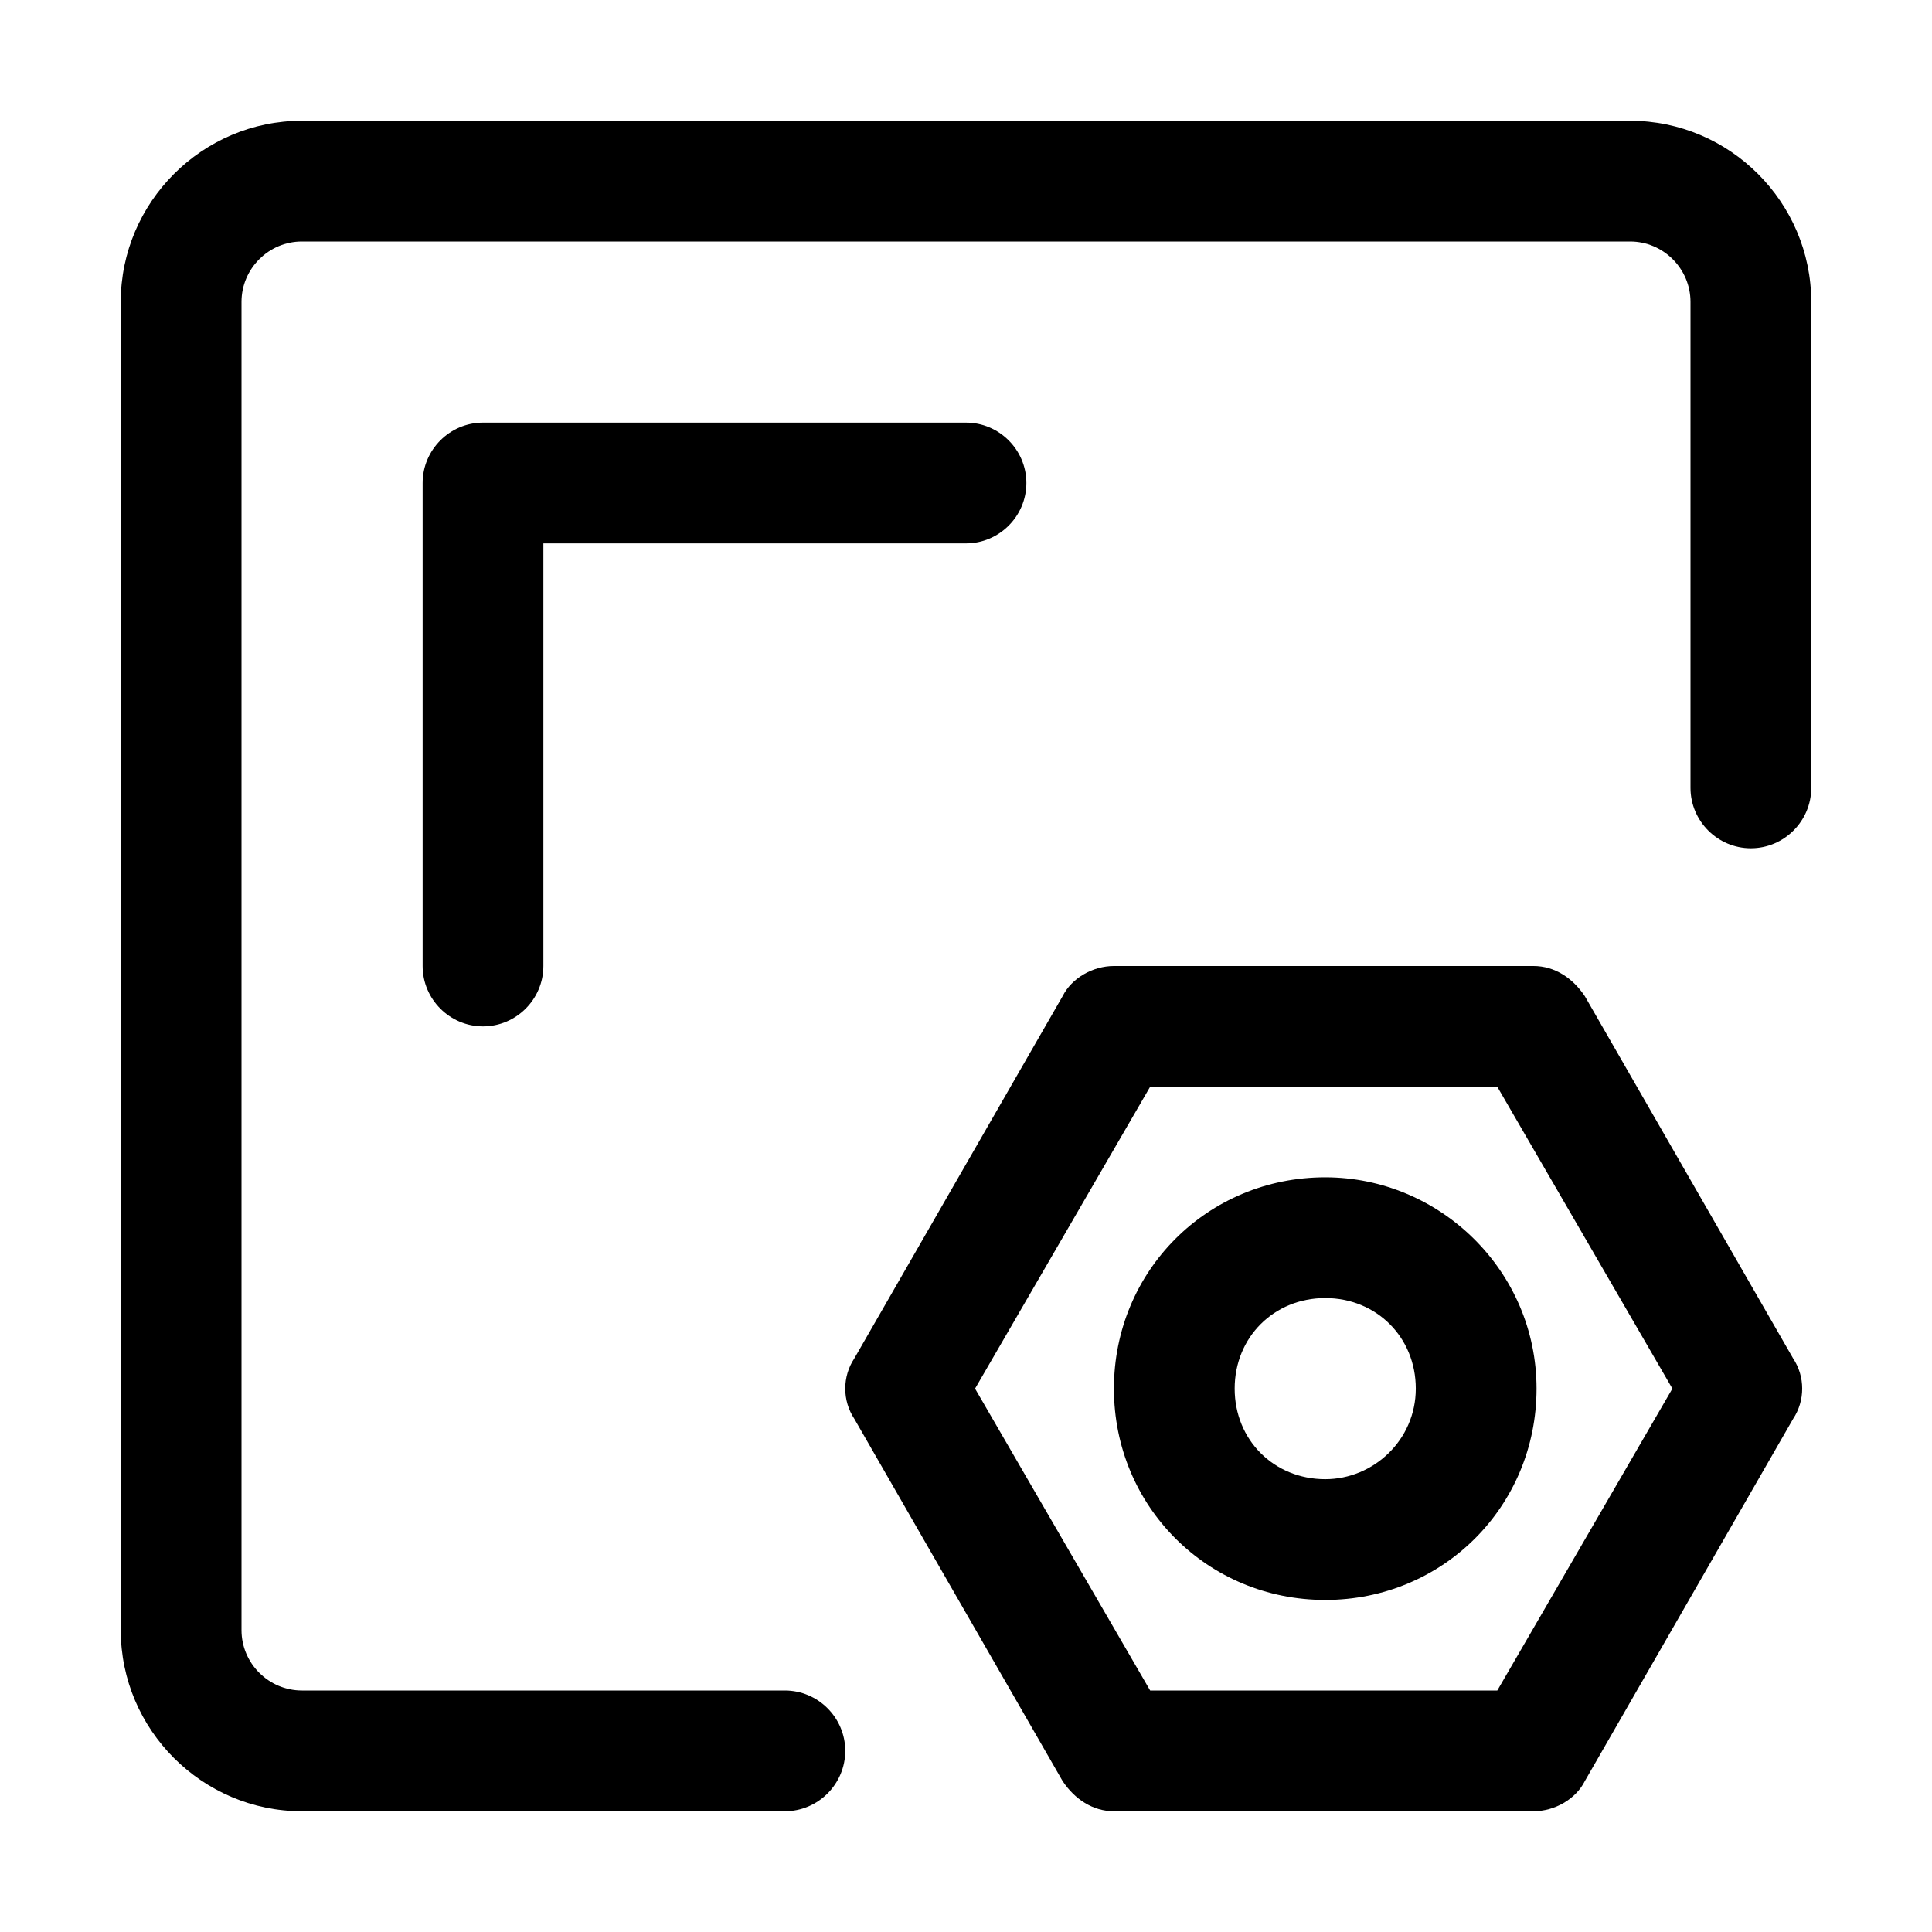 <?xml version="1.0" standalone="no"?><!DOCTYPE svg PUBLIC "-//W3C//DTD SVG 1.1//EN" "http://www.w3.org/Graphics/SVG/1.1/DTD/svg11.dtd"><svg t="1603963647834" class="icon" viewBox="0 0 1024 1024" version="1.1" xmlns="http://www.w3.org/2000/svg" p-id="19515" xmlns:xlink="http://www.w3.org/1999/xlink" width="128" height="128"><defs><style type="text/css"></style></defs><path d="M840 528c-6.4-9.6-16-16-27.2-16H590.4c-11.2 0-22.4 6.4-27.2 16L452.8 720c-6.4 9.6-6.4 22.4 0 32l110.4 192c6.4 9.6 16 16 27.2 16h222.4c11.2 0 22.4-6.4 27.2-16l110.4-192c6.4-9.6 6.4-22.4 0-32L840 528z m-46.4 368h-184l-92.8-160 92.8-160h184l92.8 160-92.8 160z" p-id="19516"></path><path d="M702.4 624c-62.4 0-112 49.6-112 112s49.6 112 112 112 112-49.6 112-112-51.2-112-112-112z m0 160c-27.2 0-48-20.8-48-48s20.8-48 48-48 48 20.8 48 48-22.4 48-48 48z" p-id="19517"></path><path d="M864 64H160c-52.8 0-96 43.2-96 96v704c0 52.8 43.2 96 96 96h256c17.6 0 32-14.4 32-32s-14.4-32-32-32H160c-17.6 0-32-14.4-32-32V160c0-17.6 14.4-32 32-32h704c17.6 0 32 14.4 32 32v257.6c0 17.6 14.4 32 32 32s32-14.4 32-32V160c0-52.8-43.2-96-96-96z" p-id="19518"></path><path d="M544 256c0-17.6-14.4-32-32-32H256c-17.6 0-32 14.4-32 32v256c0 17.6 14.4 32 32 32s32-14.4 32-32V288h224c17.6 0 32-14.4 32-32z" p-id="19519"></path></svg>